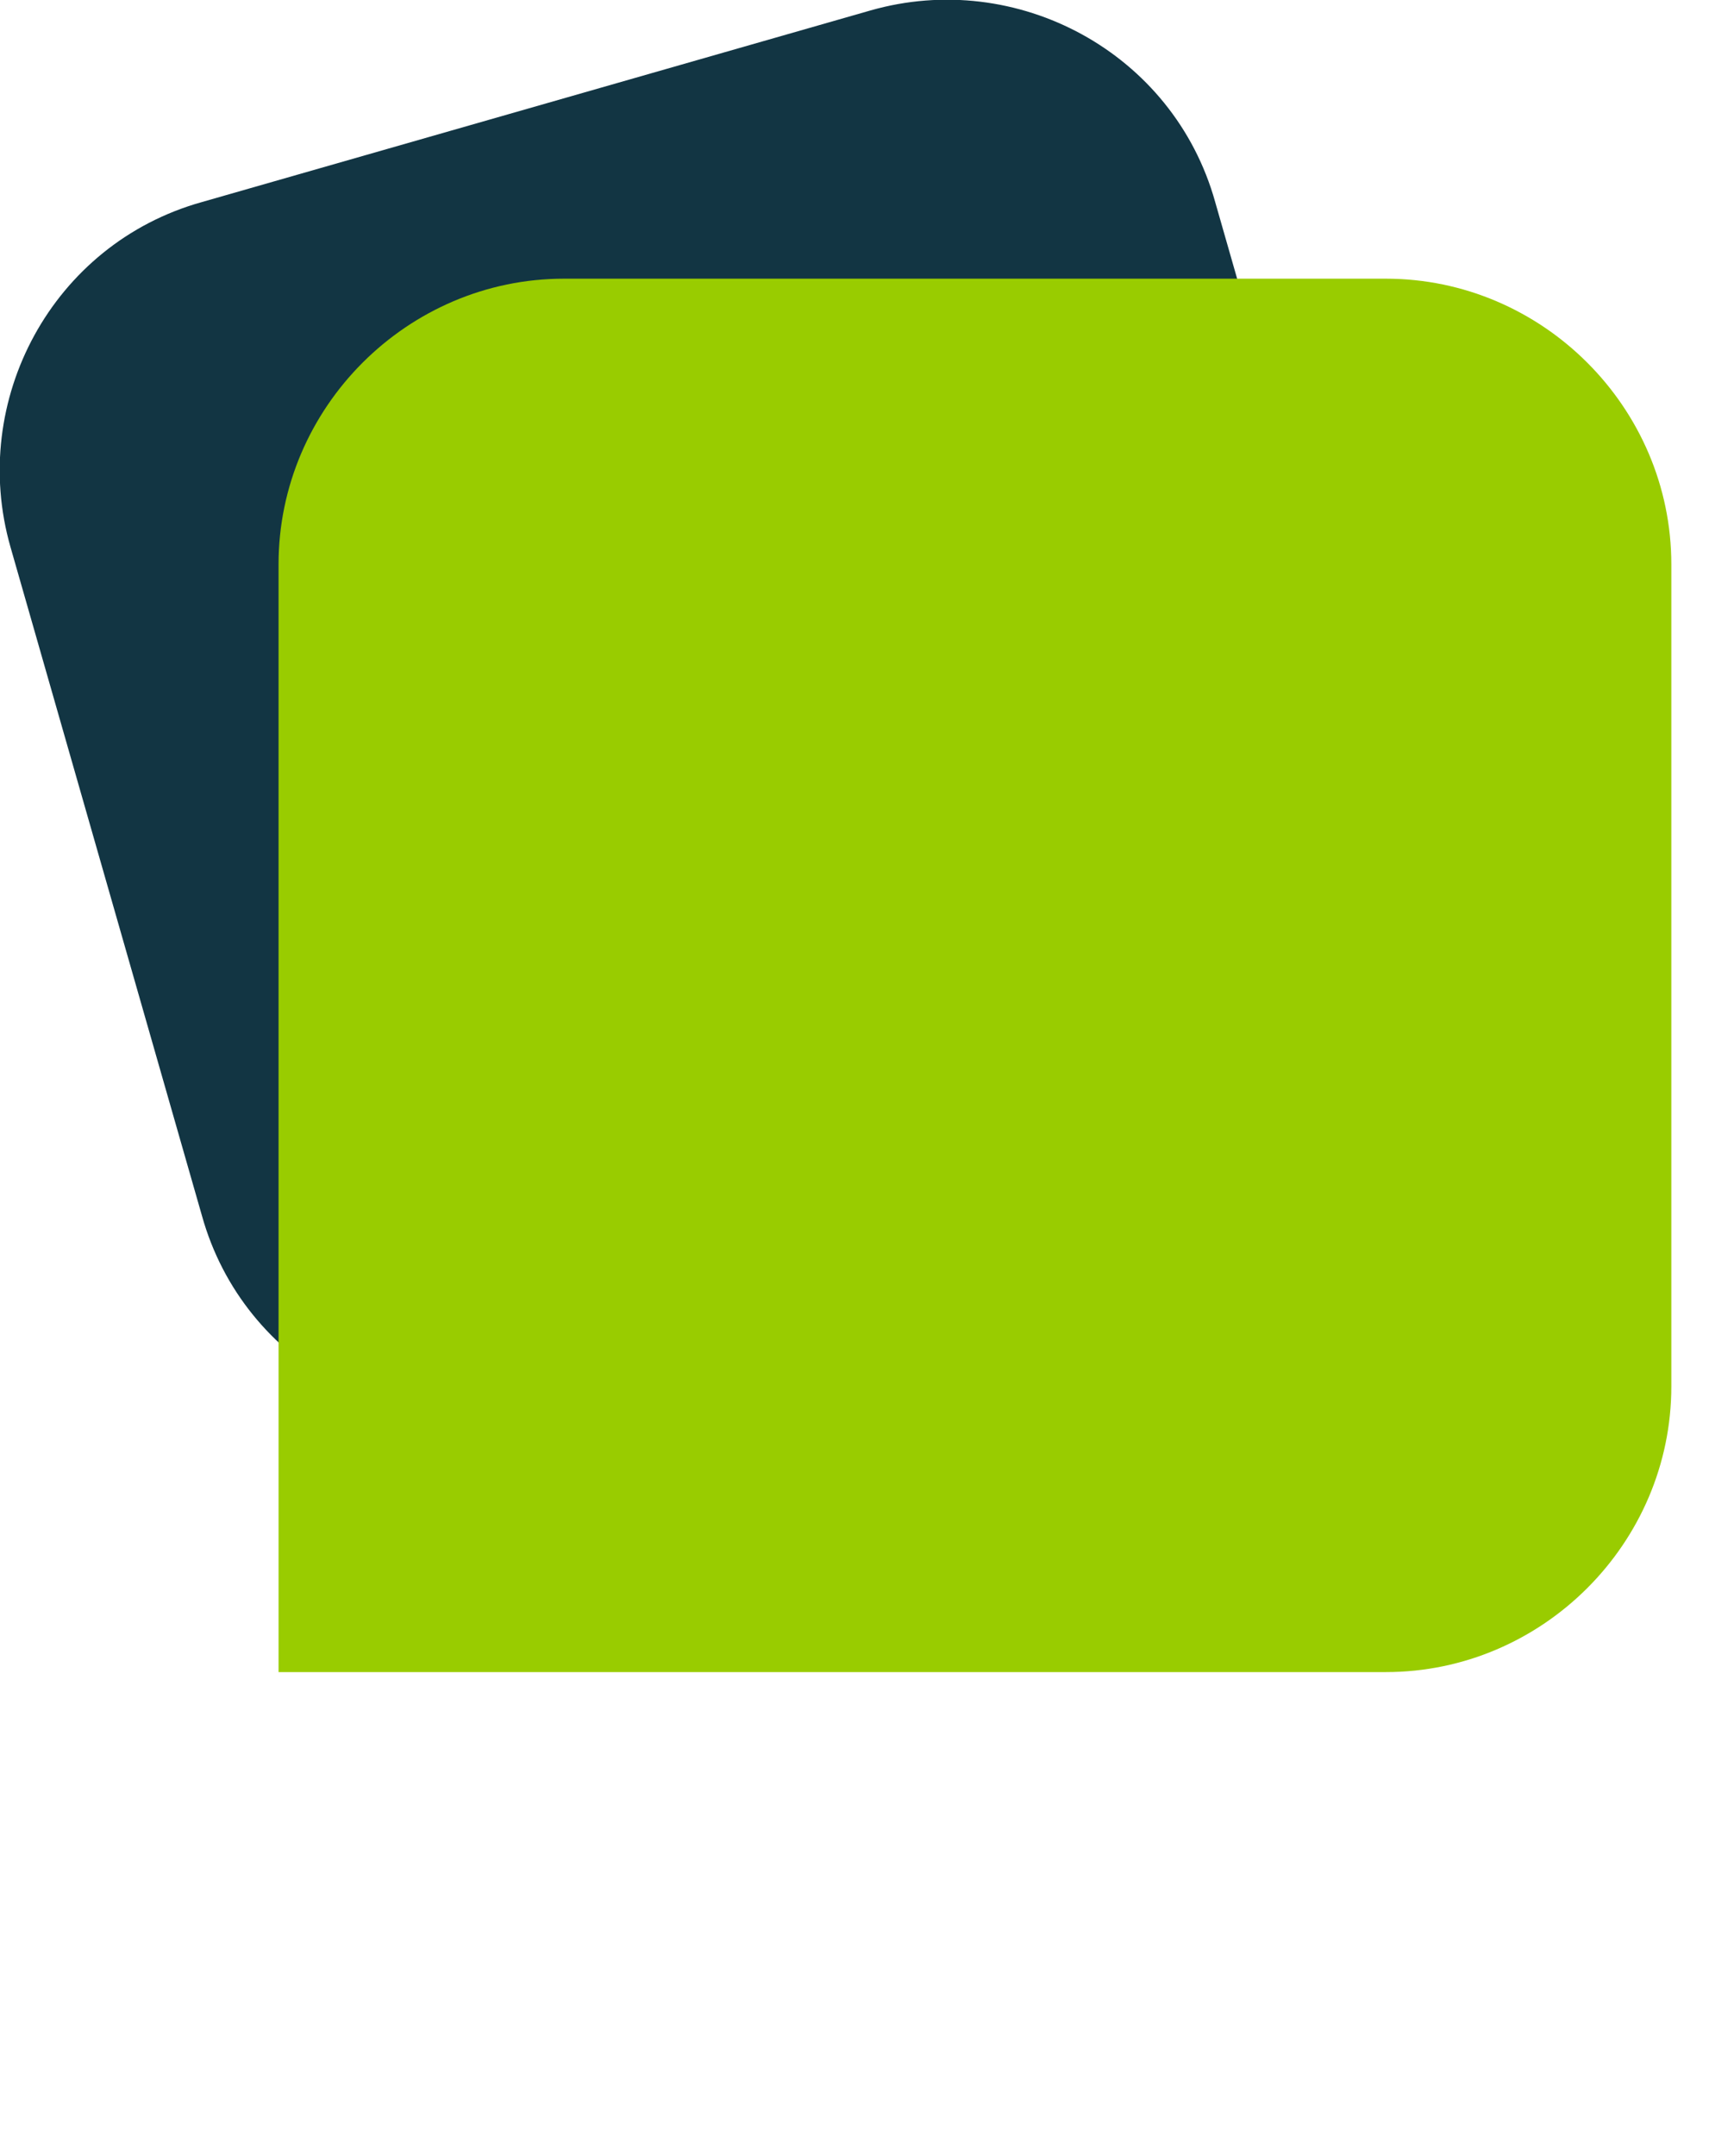 <?xml version="1.0" encoding="utf-8"?>
<!-- Generator: Adobe Illustrator 26.4.1, SVG Export Plug-In . SVG Version: 6.00 Build 0)  -->
<svg version="1.1" id="Layer_1" xmlns="http://www.w3.org/2000/svg" xmlns:xlink="http://www.w3.org/1999/xlink" x="0px" y="0px"
	 viewBox="0 0 49.8 61.9" style="enable-background:new 0 0 49.8 61.9;" xml:space="preserve">
<style type="text/css">
	.st0{fill:#123543;}
	.st1{fill:#99CC00;}
	.st2{fill:none;}
</style>
<g id="uuid-5574d734-8819-4102-85dd-b27a6e087bcb">
	<path class="st0" d="M5.8,5.8L25,0.3c4.2-1.2,8.7,1.2,9.9,5.5L40.4,25c1.2,4.2-1.2,8.7-5.5,9.9l-19.2,5.5c-4.2,1.2-8.7-1.2-9.9-5.5
		L0.3,15.7C-0.9,11.5,1.5,7,5.8,5.8z"/>
	<path class="st1" d="M8,16.2C8,11.7,11.7,8,16.2,8h23.6c4.5,0,8.2,3.7,8.2,8.2v23.6c0,4.5-3.7,8.2-8.2,8.2H8V16.2z"/>
</g>
<g id="uuid-fd237338-5436-4761-ac2c-ac1a7e8608d6">
	<rect x="17.8" y="19.8" class="st2" width="30.2" height="30.2"/>
</g>
</svg>
